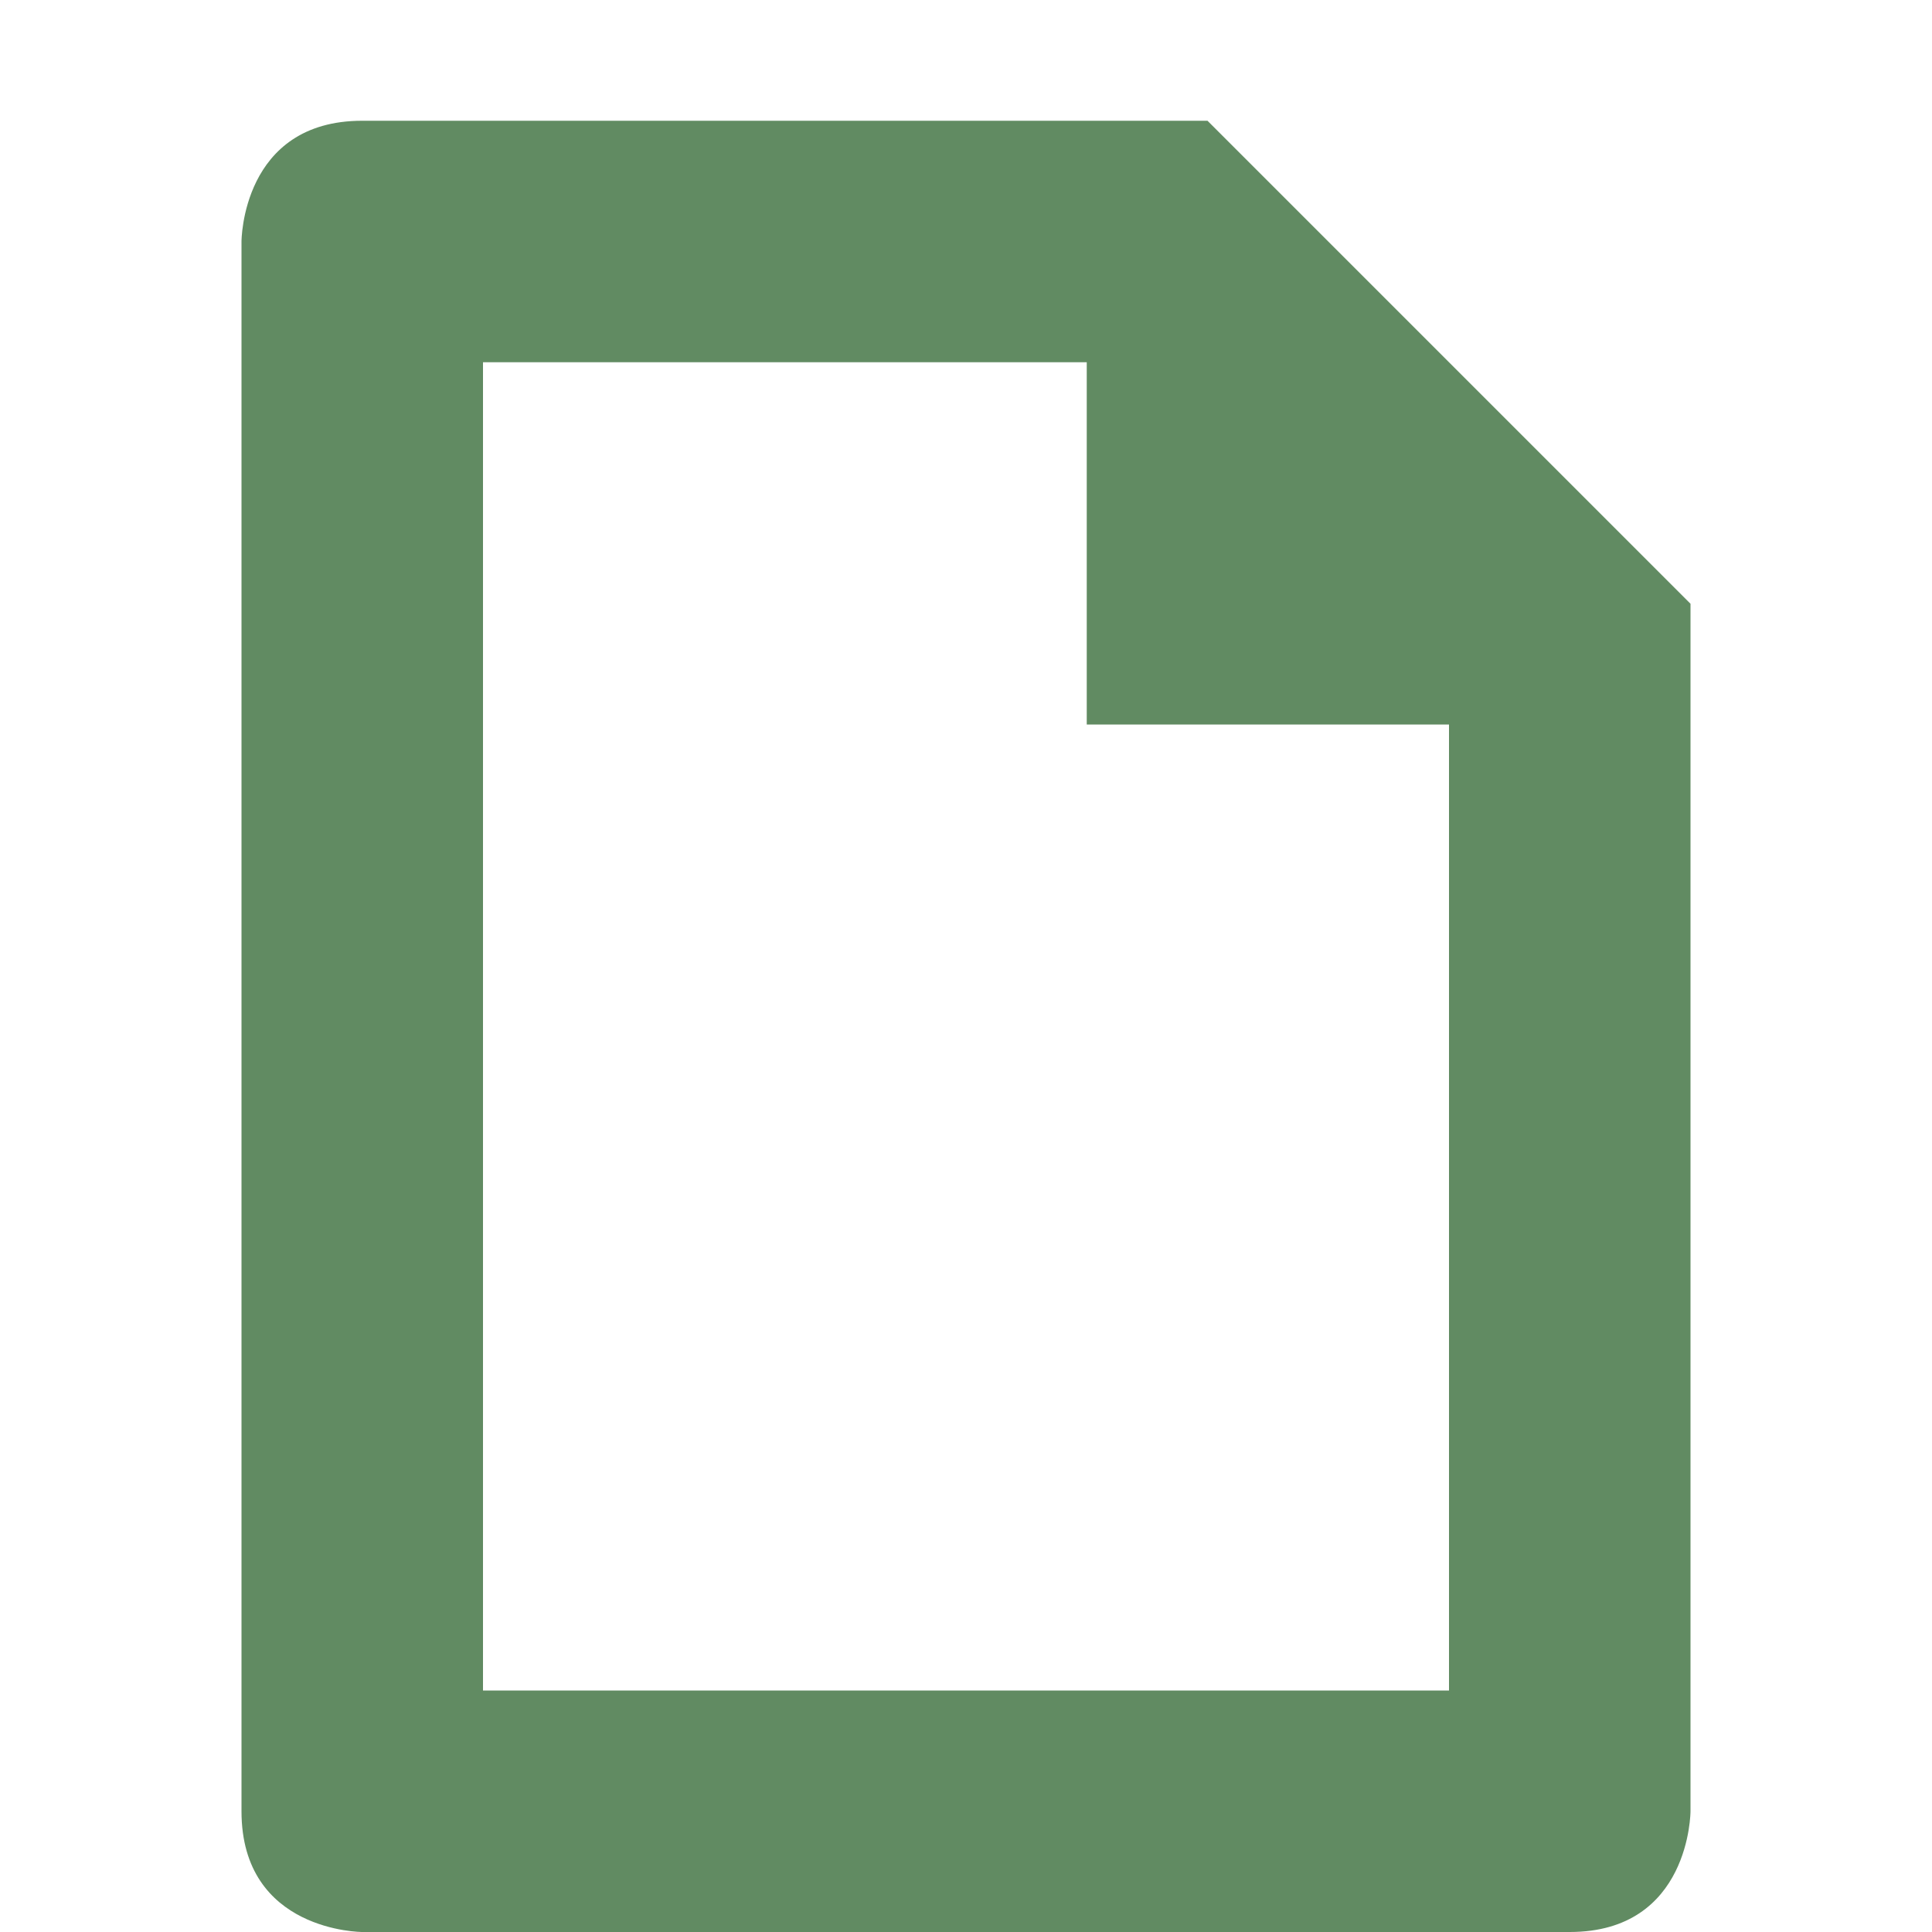 <svg xmlns="http://www.w3.org/2000/svg" width="16" height="16" version="1.1">
 <path style="fill:#618b62" d="M 3,1 C 2,1 2,2 2,2 V 15 C 2,16 3,16 3,16 H 13 C 14,16 14,15 14,15 V 5 L 10,1 Z M 4,3 H 9 V 6 H 12 V 14 H 4 Z"/>
</svg>

